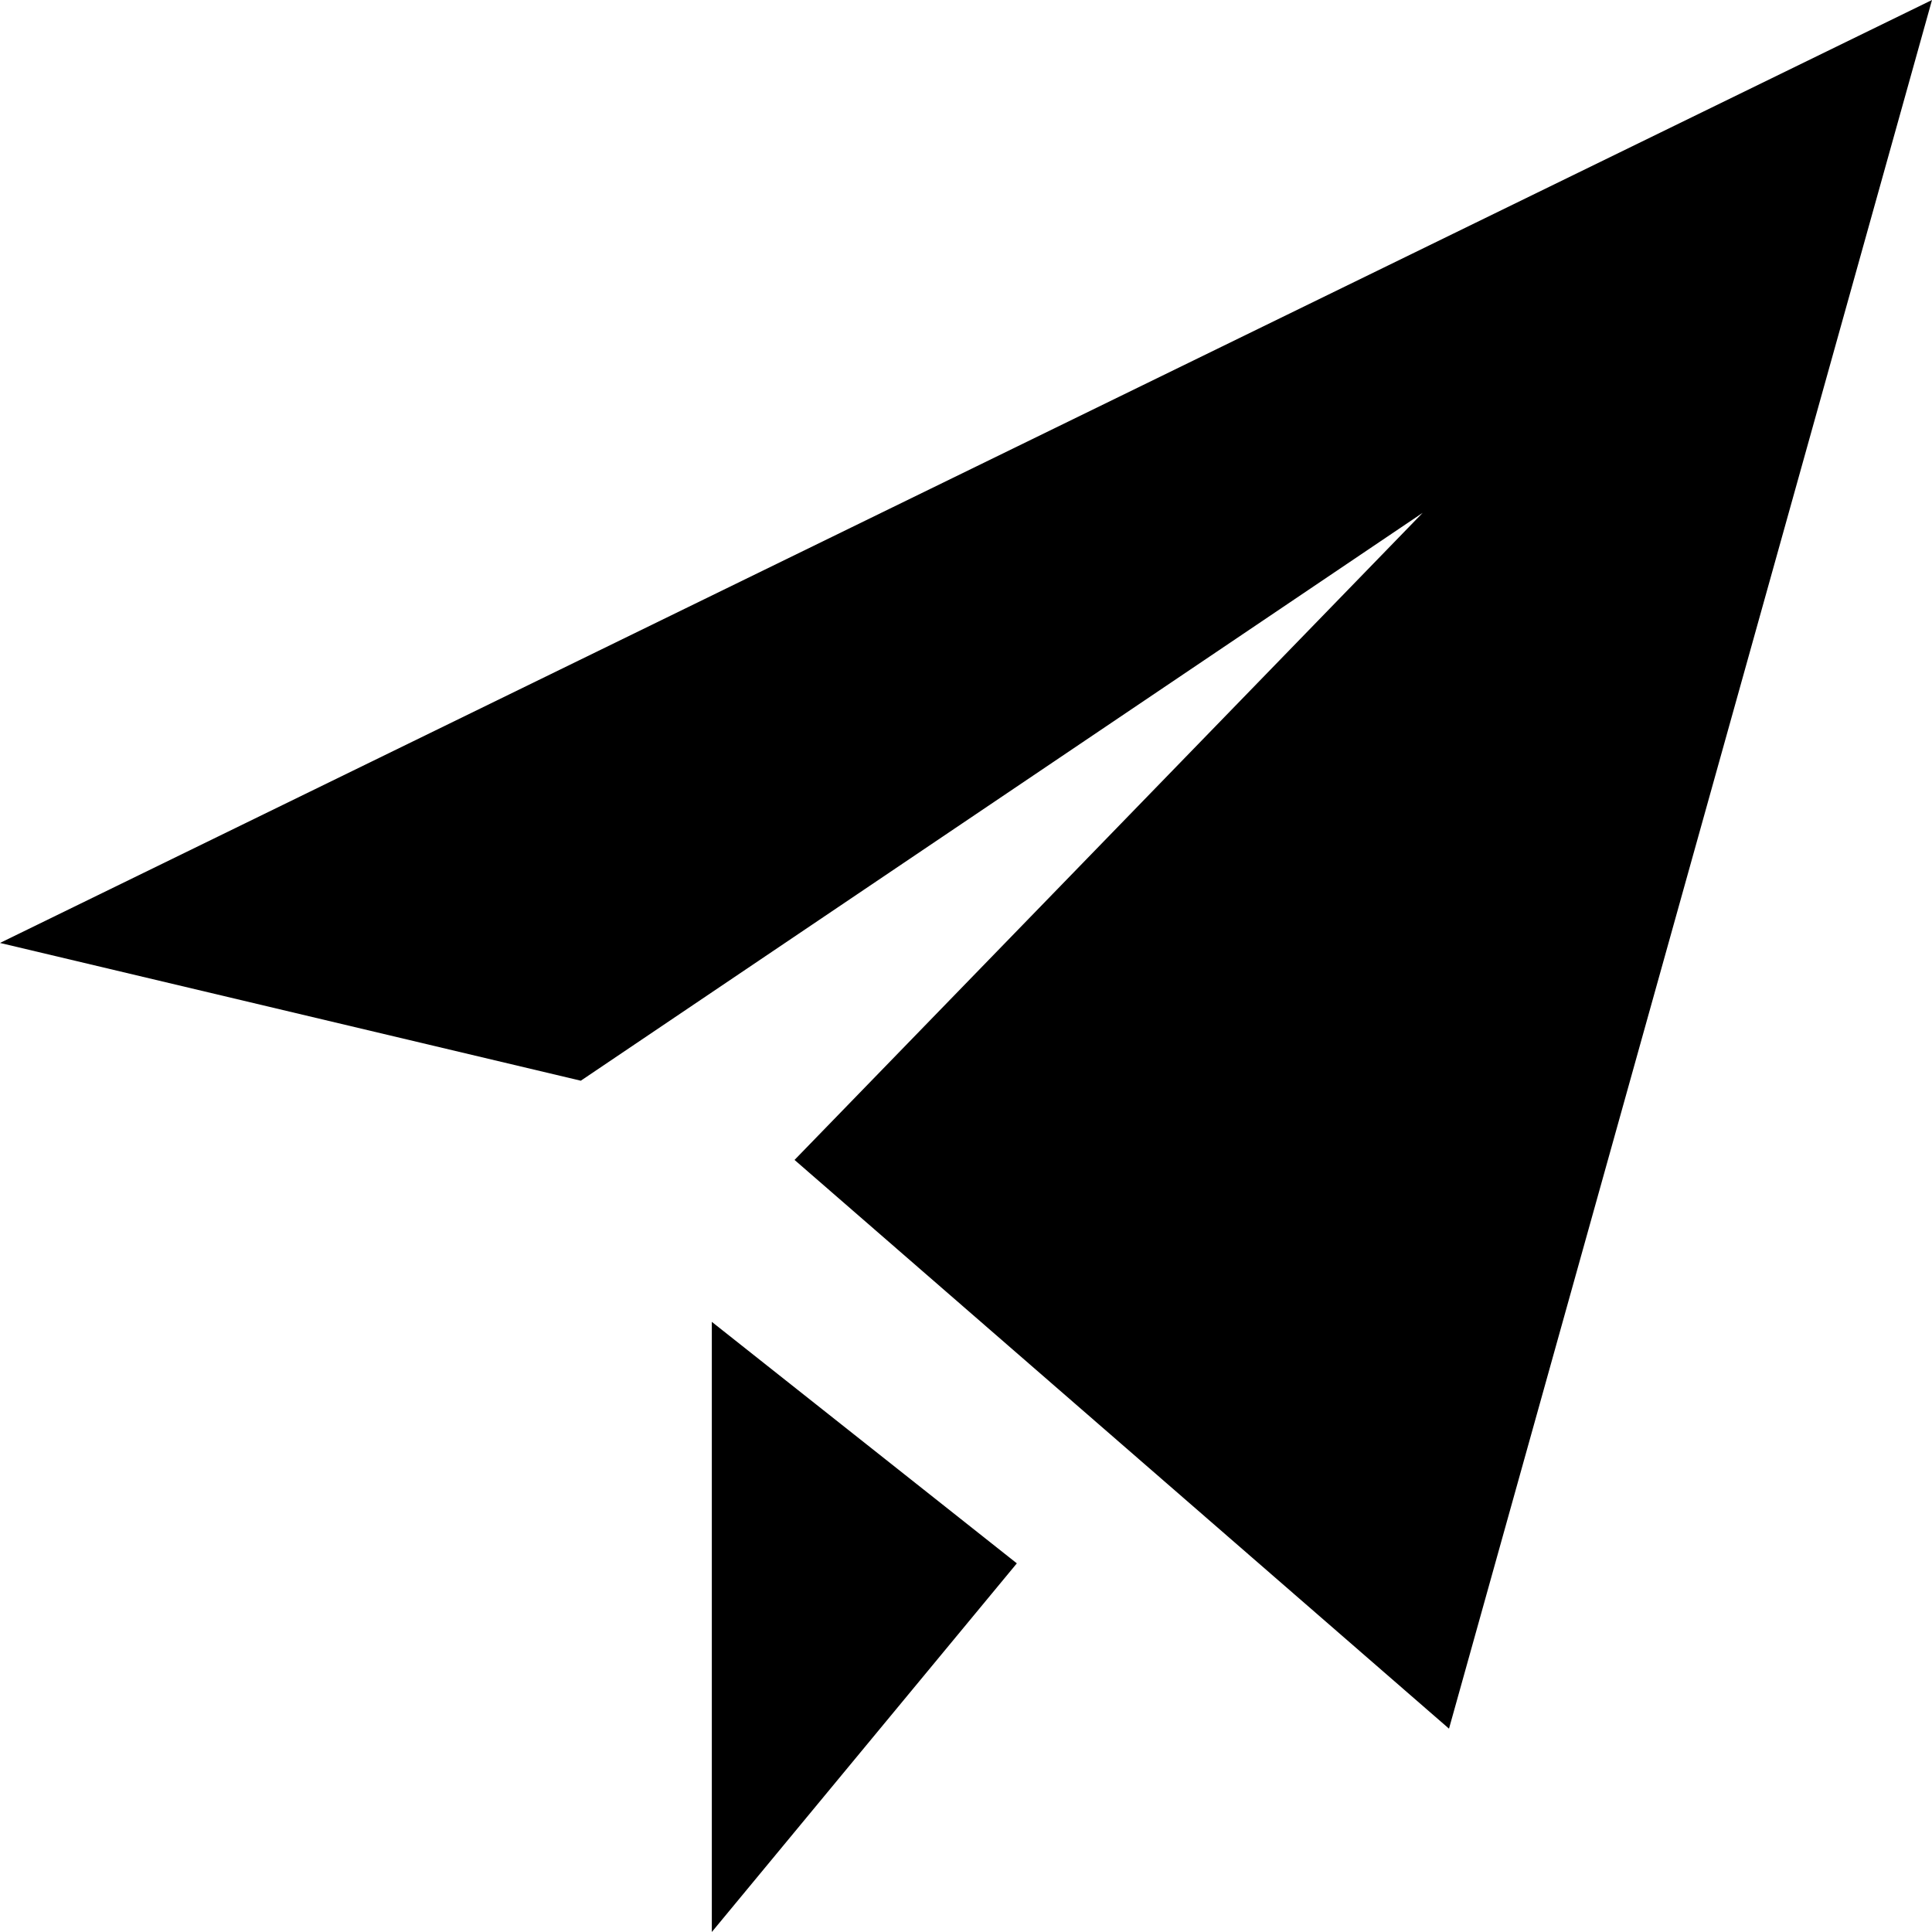 <svg xmlns="http://www.w3.org/2000/svg" width="16" height="16" viewBox="0 0 16 16"><path fill="currentColor" fill-rule="evenodd" d="M16 0l-4 14.316-5.42-4.71 5.202-5.359L4.81 8.95 0 7.809 16 0zM5.895 10.947V16l2.526-3.053-2.526-2z"/></svg>